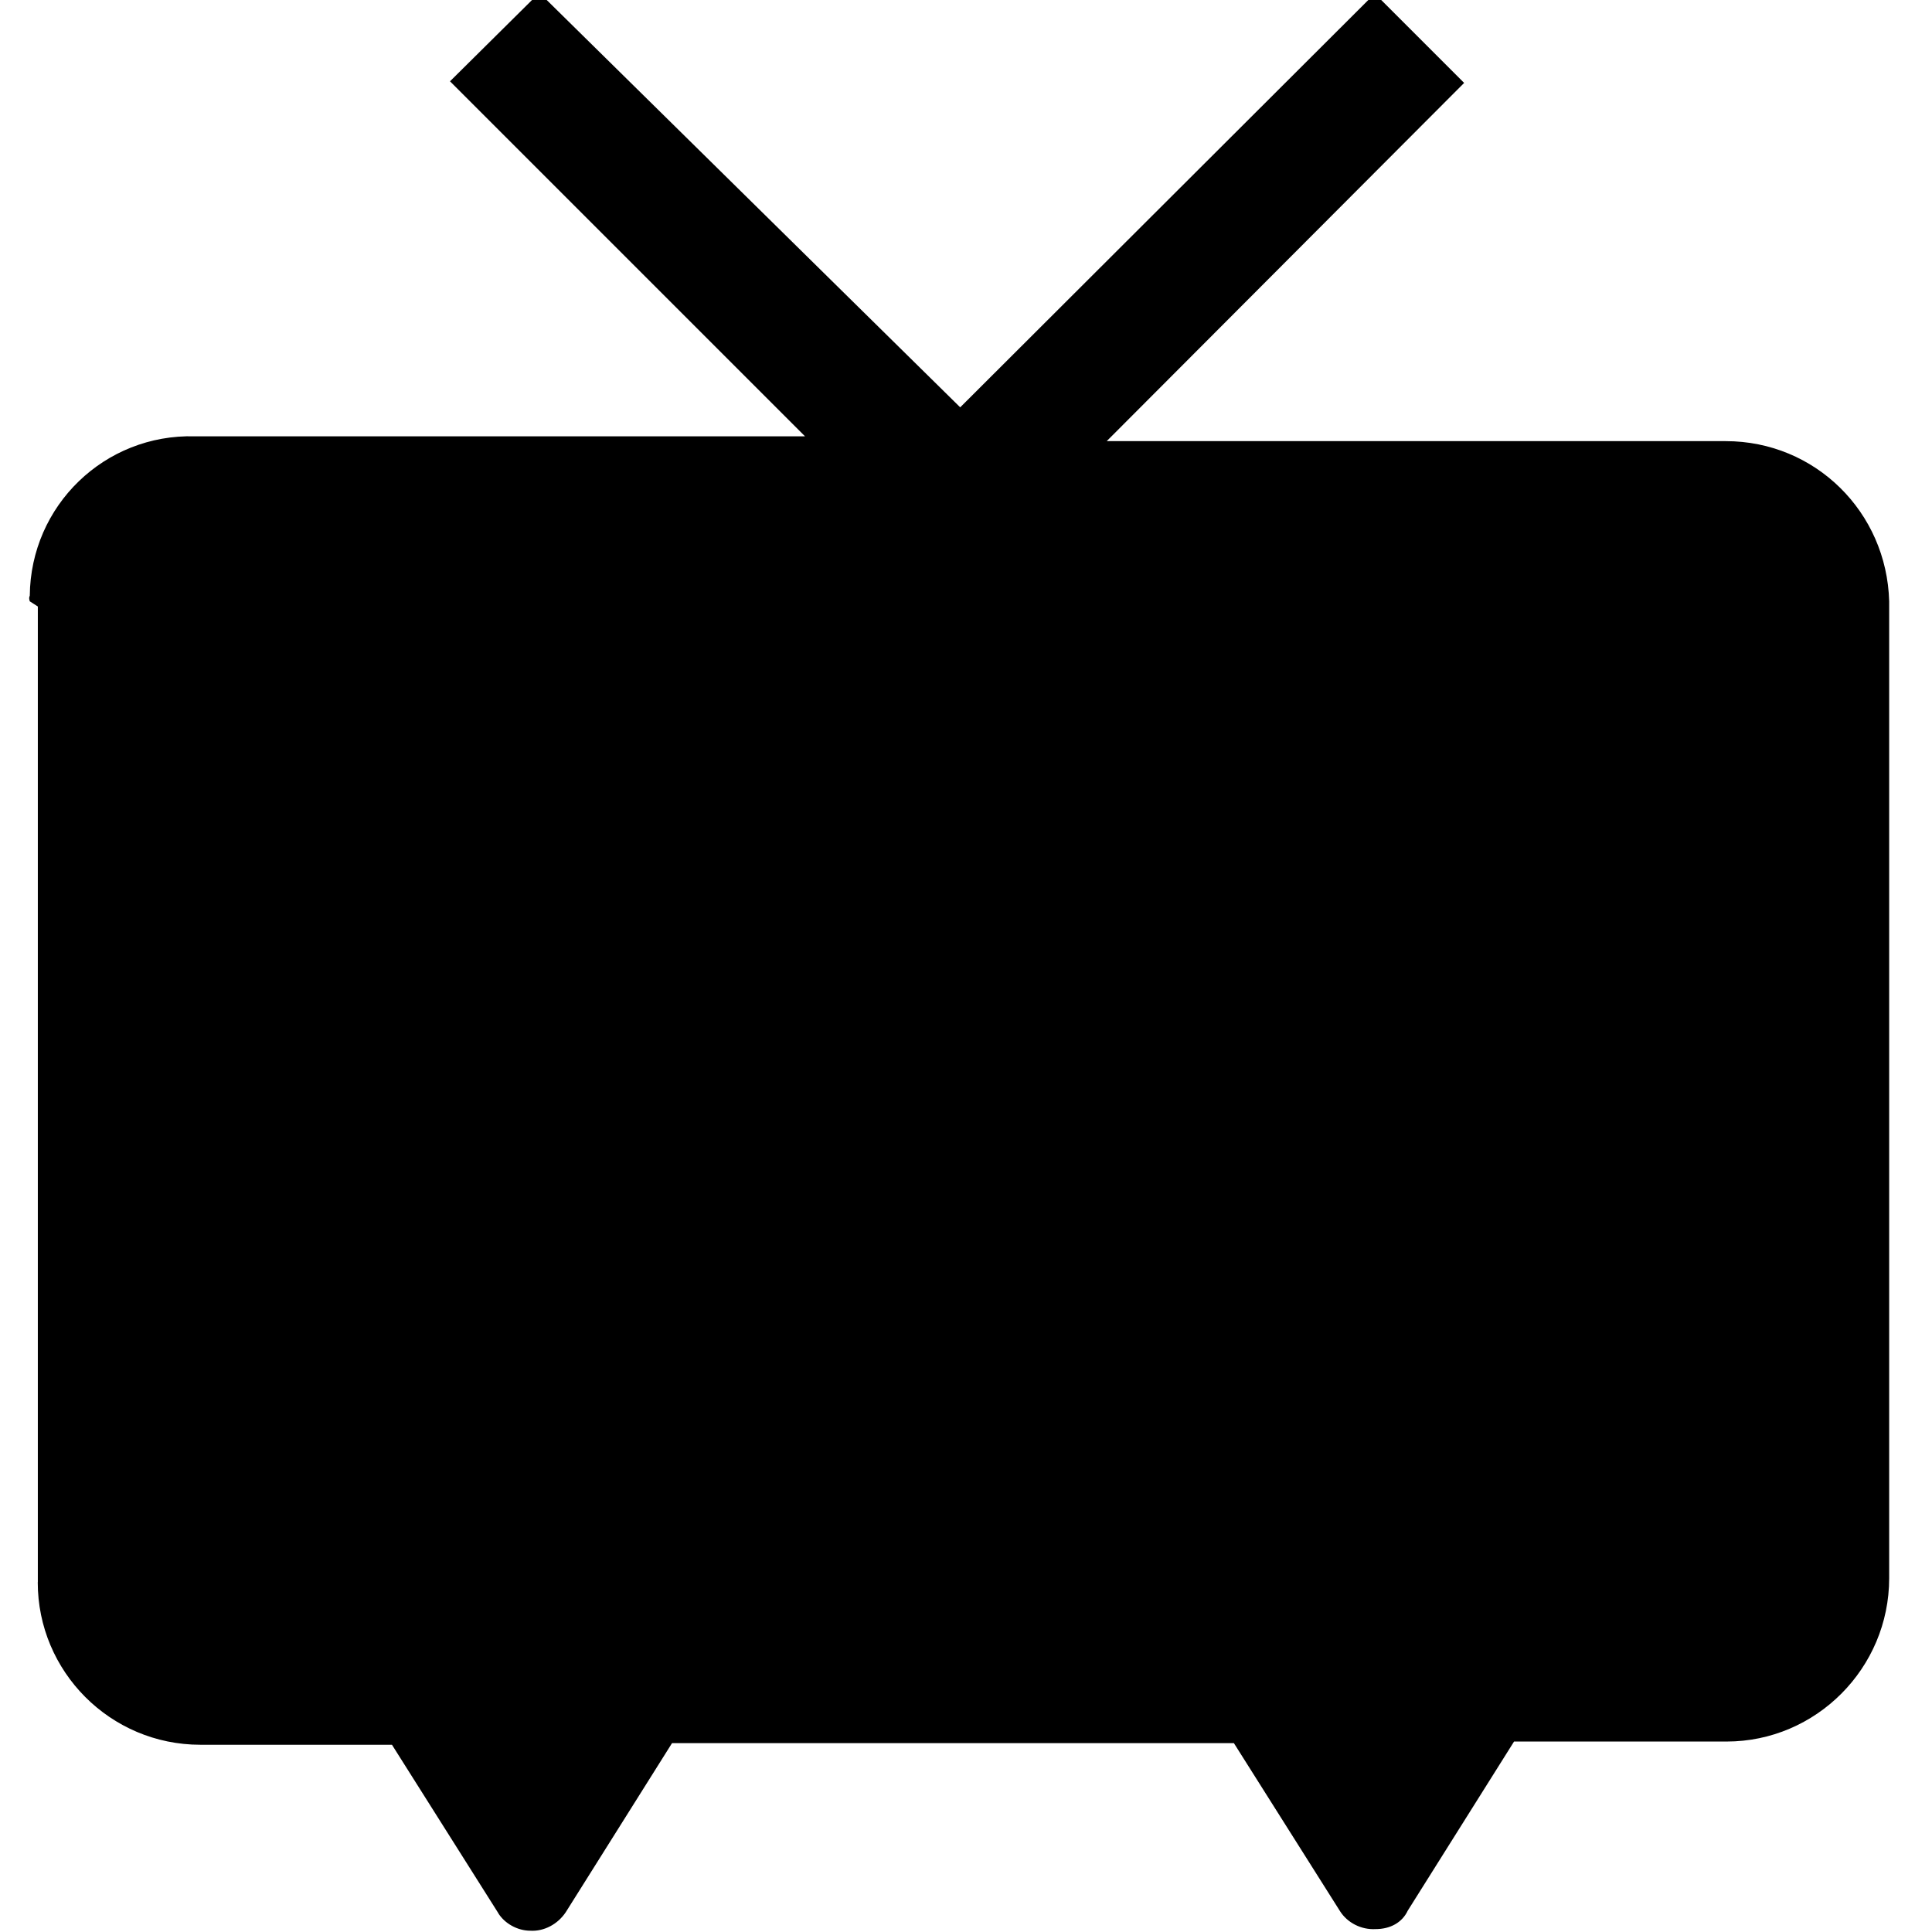 <svg viewBox="0 0 24 24" xmlns="http://www.w3.org/2000/svg"><path d="M.47 7.534v12.12H.469c-.001 1.11.9 2.02 2.02 2.02h2.38l1.32 2.09h-.001c.08.13.24.22.4.22v0c.17.01.34-.08.44-.23l1.32-2.1h6.98l1.32 2.09v0c.09.14.26.23.44.22 .18 0 .33-.08.4-.23l1.32-2.1h2.64v0c1.11 0 2.02-.91 2.02-2.03V7.47v0c-.03-1.11-.92-1.99-2.03-1.99h-7.69l4.44-4.45 -1.11-1.11 -5.15 5.14L6.7-.09l-1.11 1.1 4.41 4.41H2.42v0C1.3 5.39.38 6.28.37 7.4c-.01.02-.01.04 0 .07Z"/></svg>